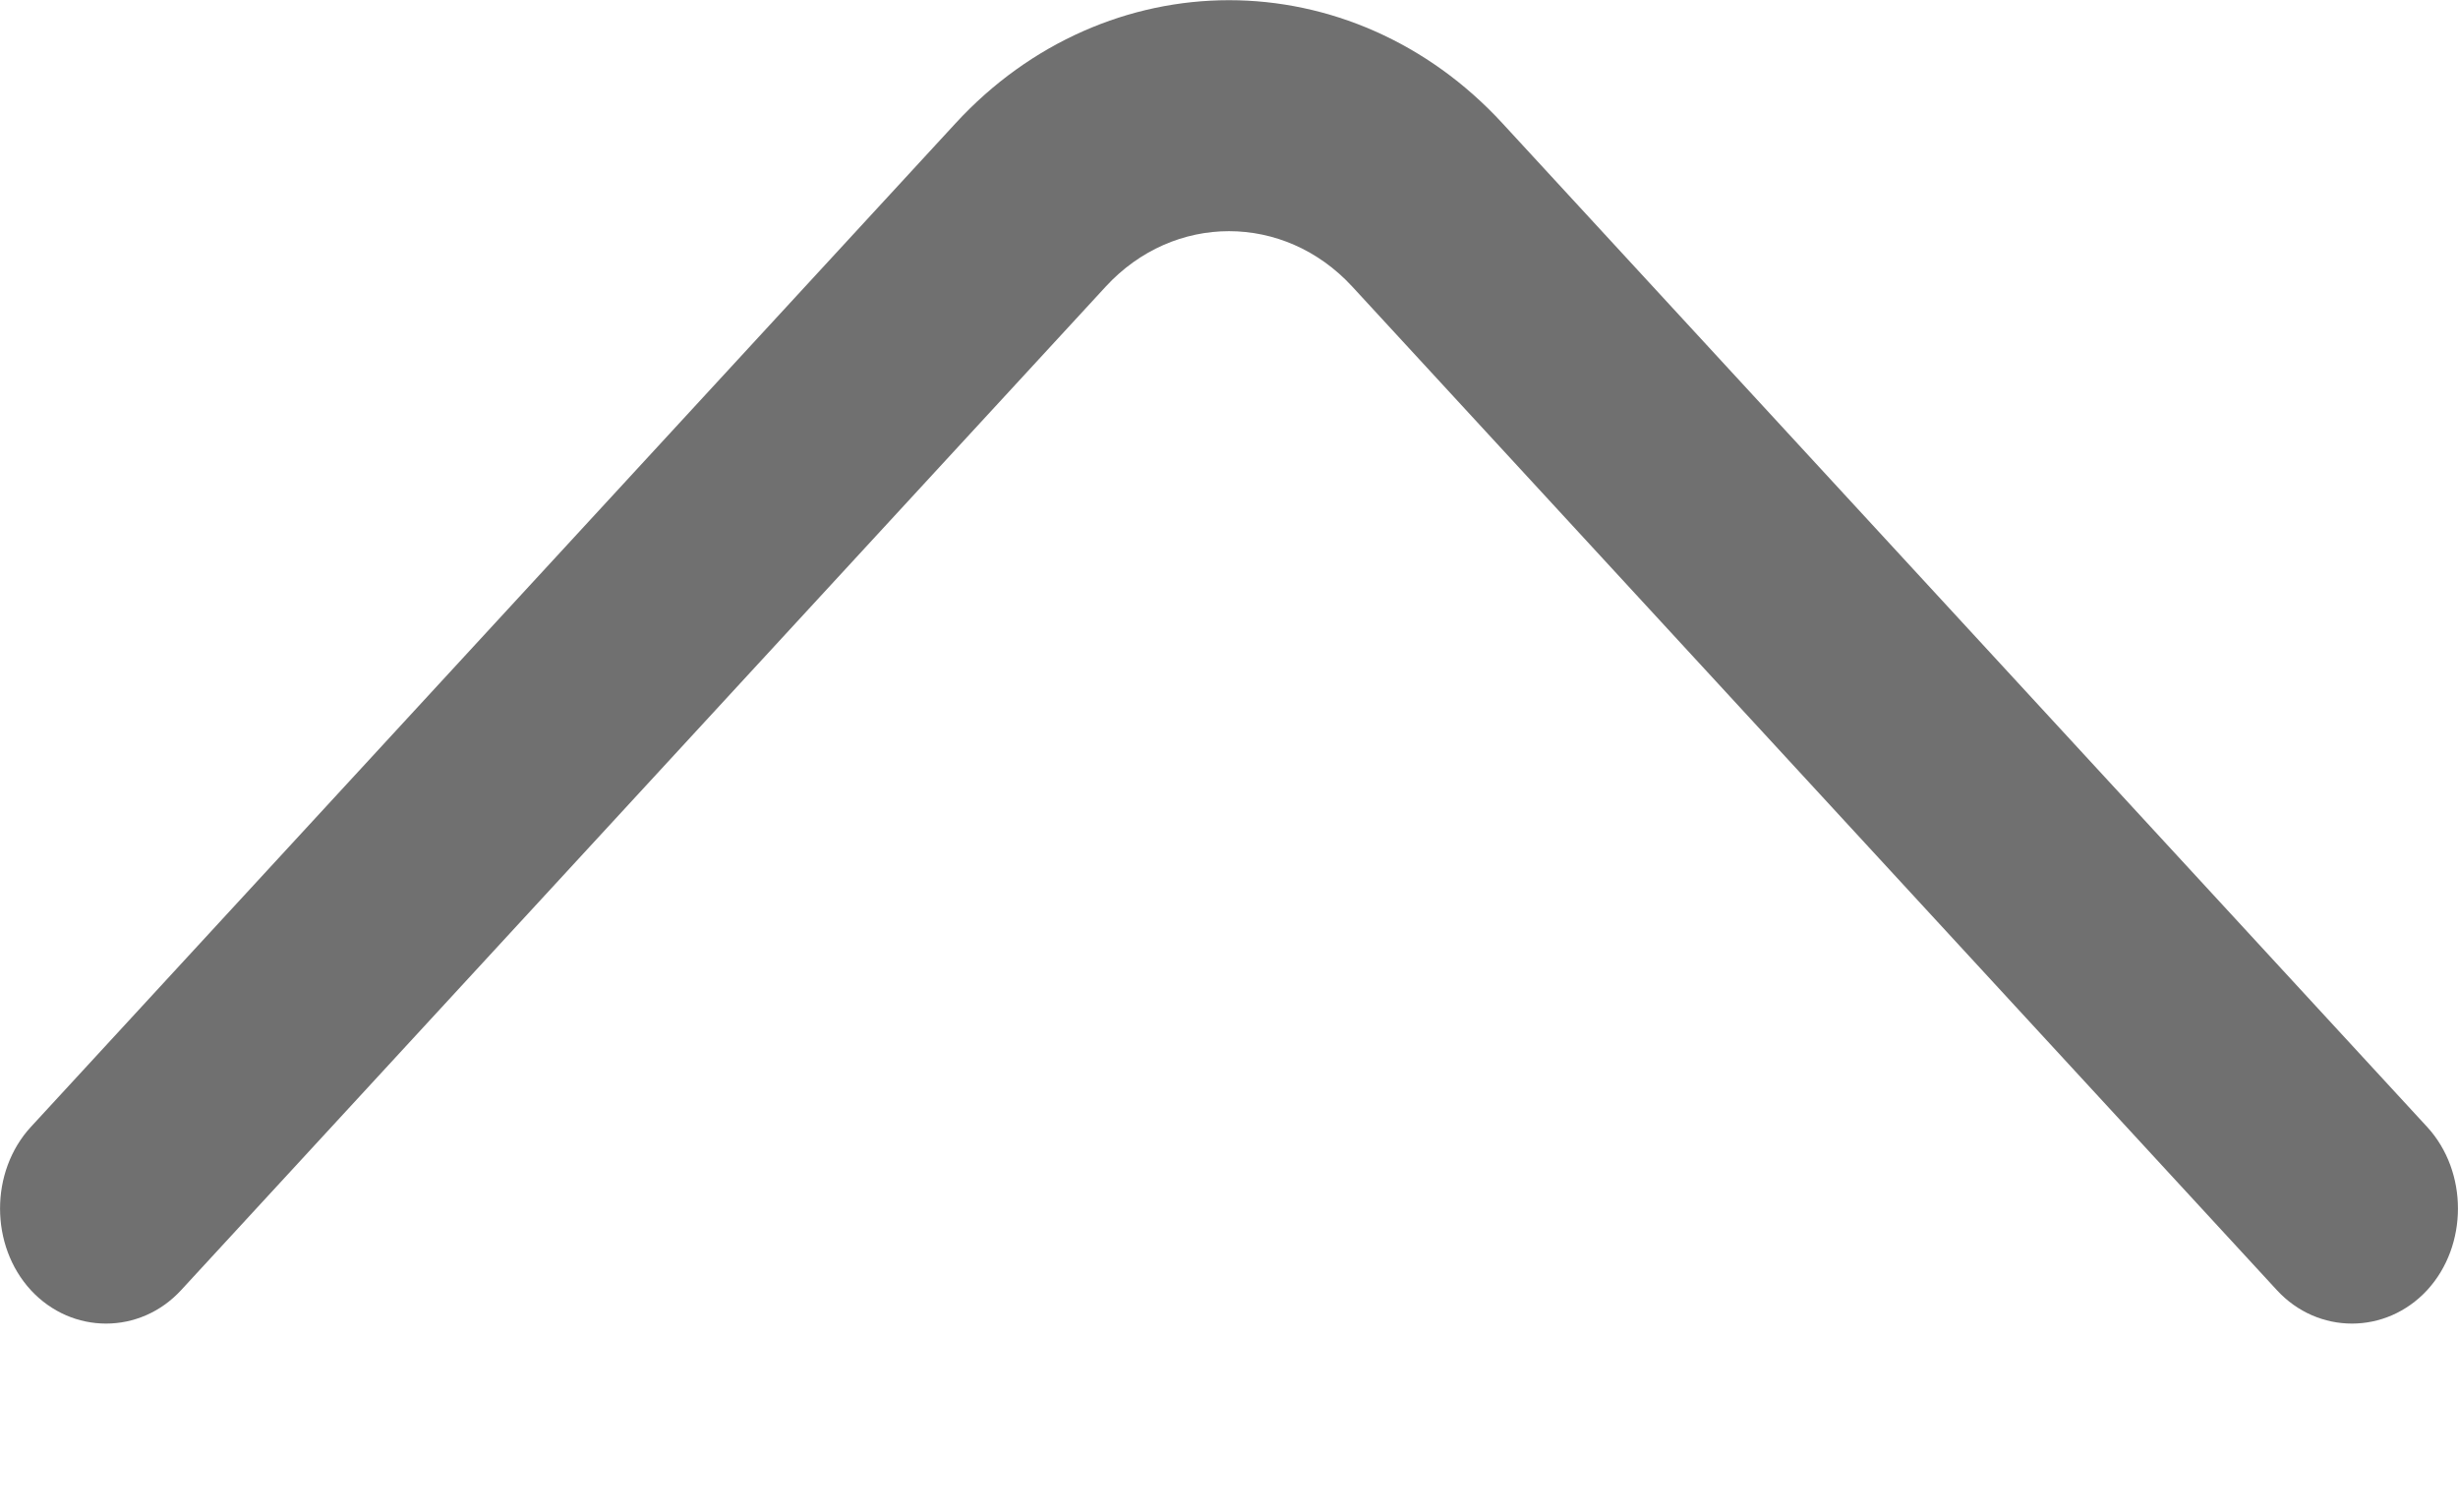 <svg width="13" height="8" viewBox="0 0 13 8" fill="none" xmlns="http://www.w3.org/2000/svg">
<path d="M6.5 0.001C7.025 0.001 7.55 0.221 7.947 0.653L12.837 5.961C13.054 6.197 13.054 6.588 12.837 6.824C12.619 7.06 12.259 7.06 12.042 6.824L7.152 1.516C6.792 1.125 6.208 1.125 5.848 1.516L0.958 6.824C0.741 7.06 0.381 7.06 0.163 6.824C-0.054 6.588 -0.054 6.197 0.163 5.961L5.053 0.653C5.45 0.221 5.975 0.001 6.5 0.001Z" fill="#707070"/>
</svg>
